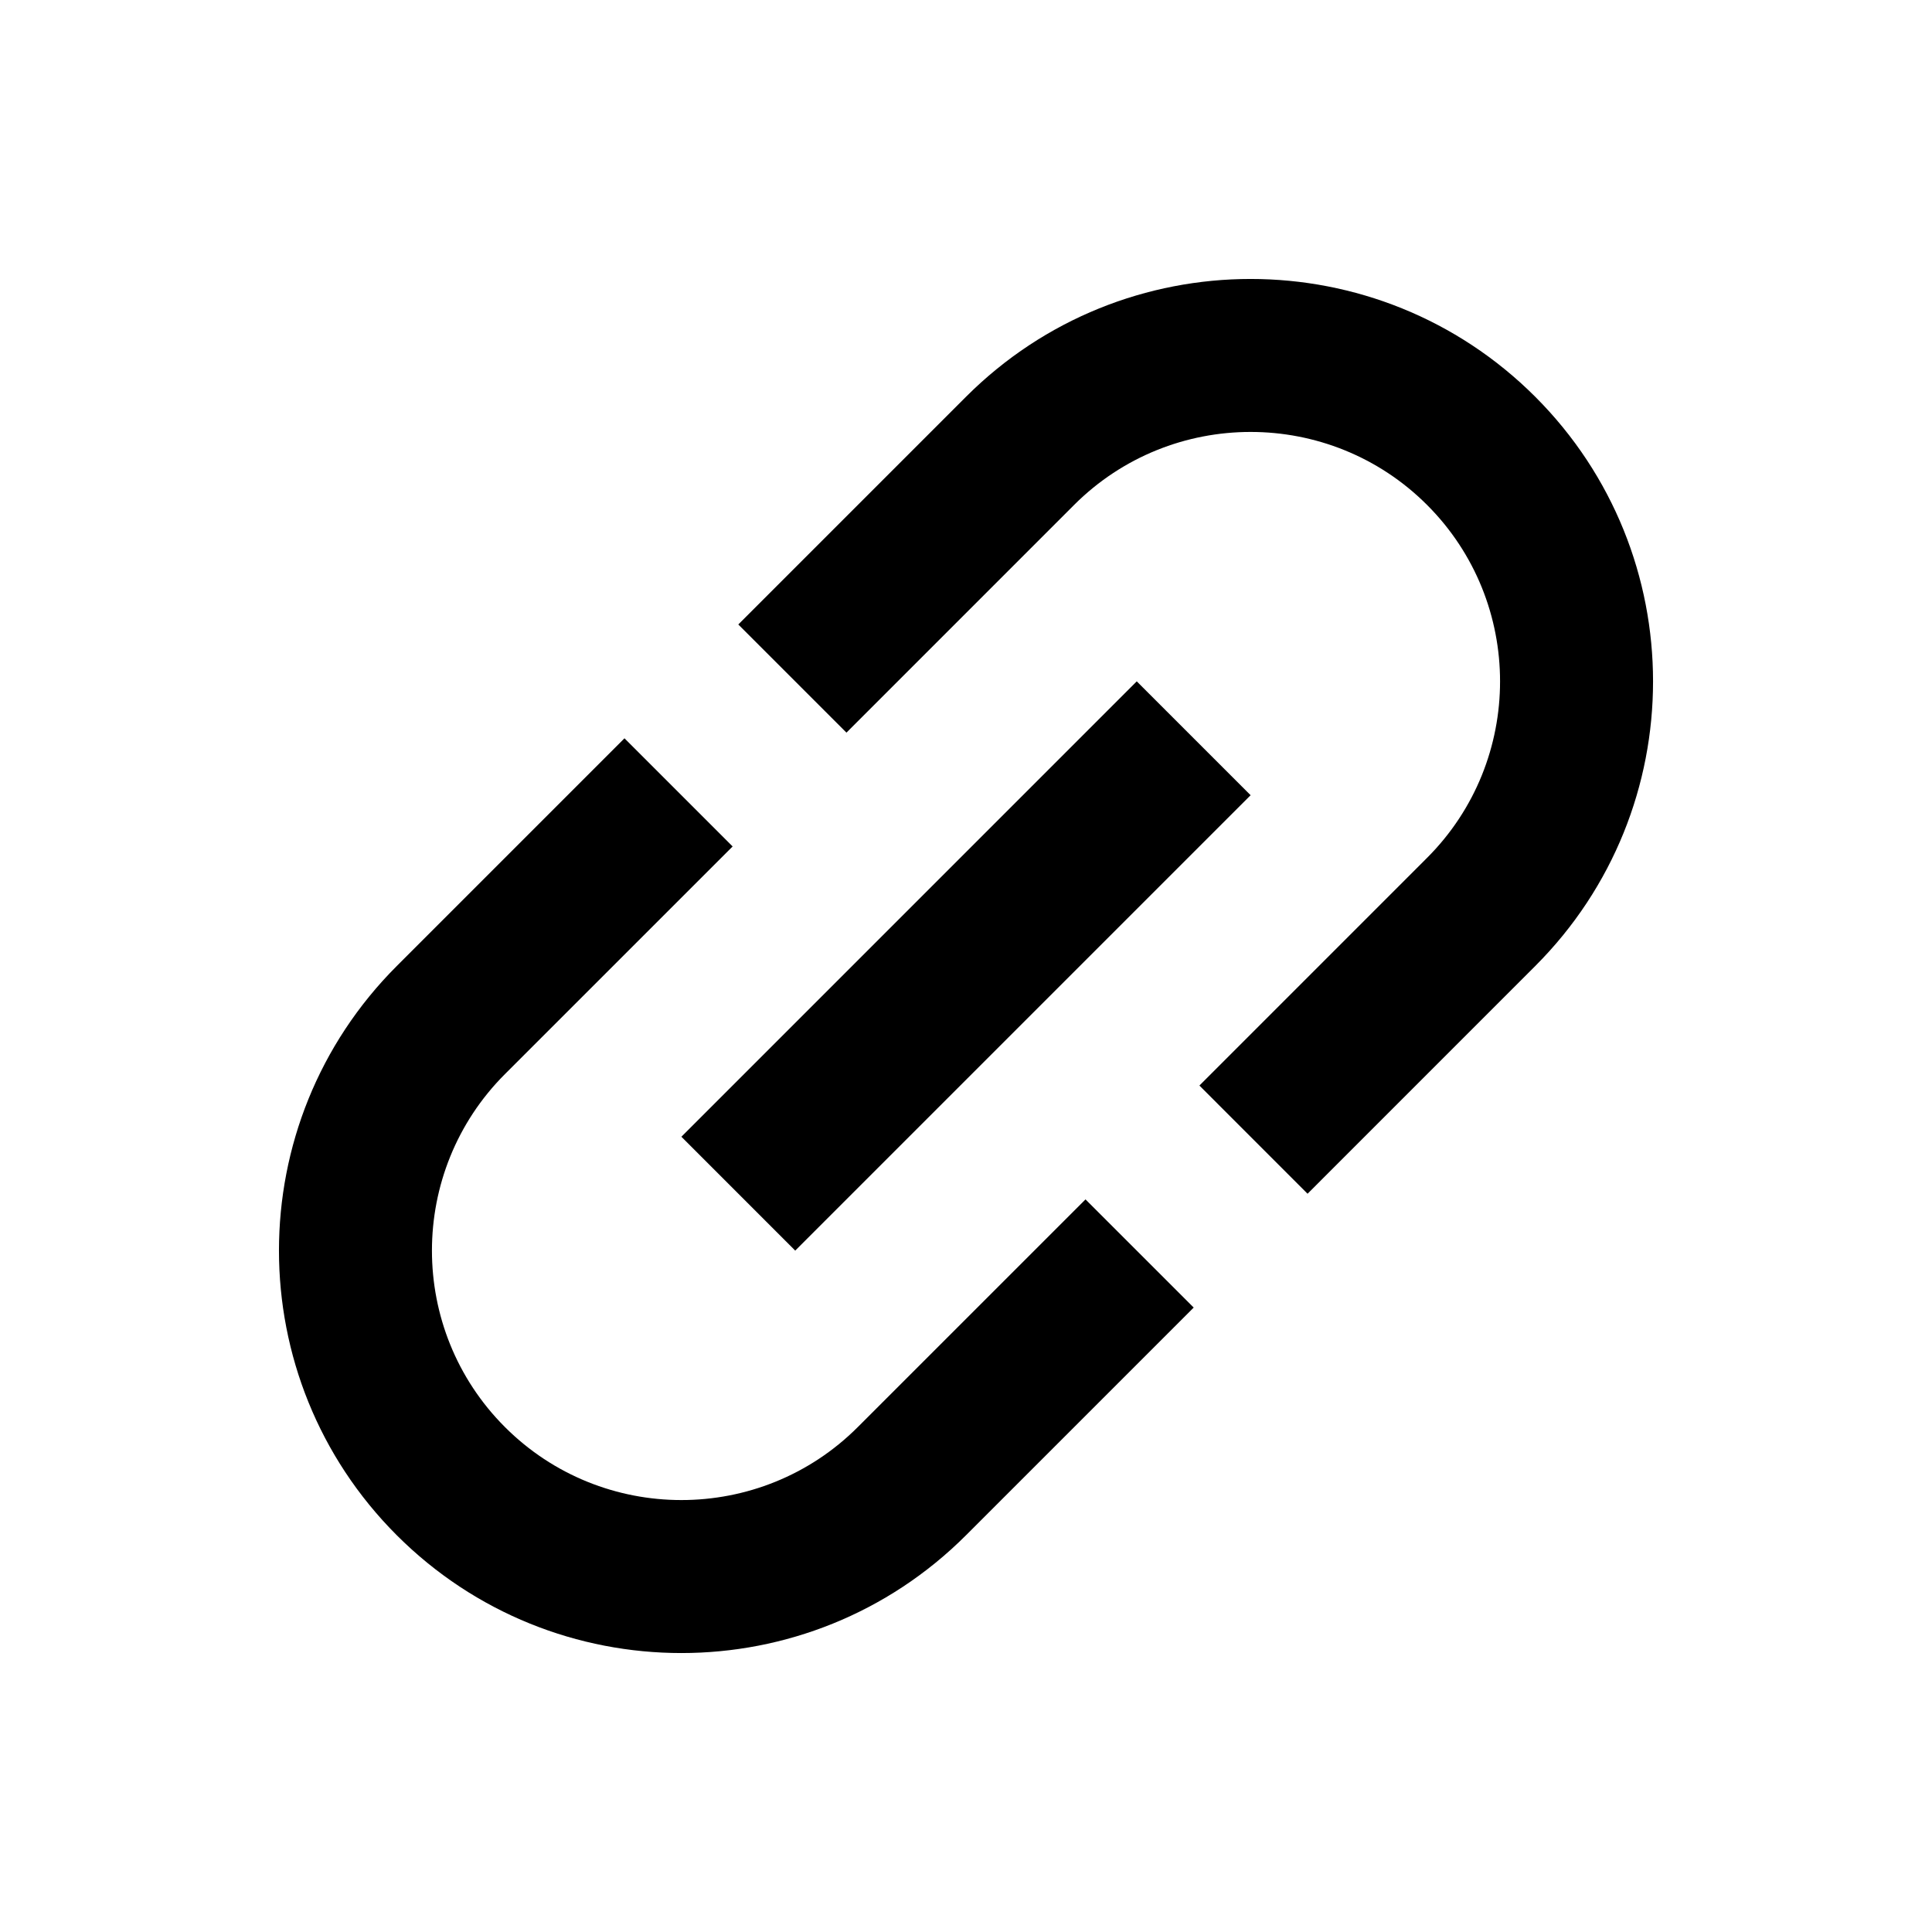 <?xml version="1.0" encoding="utf-8"?>
<!-- Generator: Adobe Illustrator 16.0.0, SVG Export Plug-In . SVG Version: 6.00 Build 0)  -->
<!DOCTYPE svg PUBLIC "-//W3C//DTD SVG 1.1//EN" "http://www.w3.org/Graphics/SVG/1.1/DTD/svg11.dtd">
<svg version="1.1" id="Layer_1" xmlns="http://www.w3.org/2000/svg" xmlns:xlink="http://www.w3.org/1999/xlink" x="0px" y="0px"
	 width="48px" height="48px" viewBox="0 0 48 48" enable-background="new 0 0 48 48" xml:space="preserve">
<path d="M12.545,35.455c-2.418-2.418-2.418-6.35,0-8.769l5.657-5.656l-2.687-2.687L9.858,24c-3.903,3.903-3.903,10.239,0,14.143
	c3.903,3.902,10.239,3.902,14.142,0l5.657-5.657l-2.688-2.687l-5.657,5.656C18.895,37.873,14.963,37.873,12.545,35.455z
	 M19.757,31.071l11.314-11.314l-2.829-2.829L16.929,28.242L19.757,31.071z M24,9.858l-5.657,5.657l2.687,2.687l5.656-5.657
	c2.419-2.418,6.351-2.418,8.769,0c2.418,2.418,2.418,6.35,0,8.768l-5.656,5.657l2.687,2.688L38.143,24
	c3.902-3.903,3.902-10.239,0-14.142C34.239,5.955,27.903,5.955,24,9.858z"/>
</svg>

